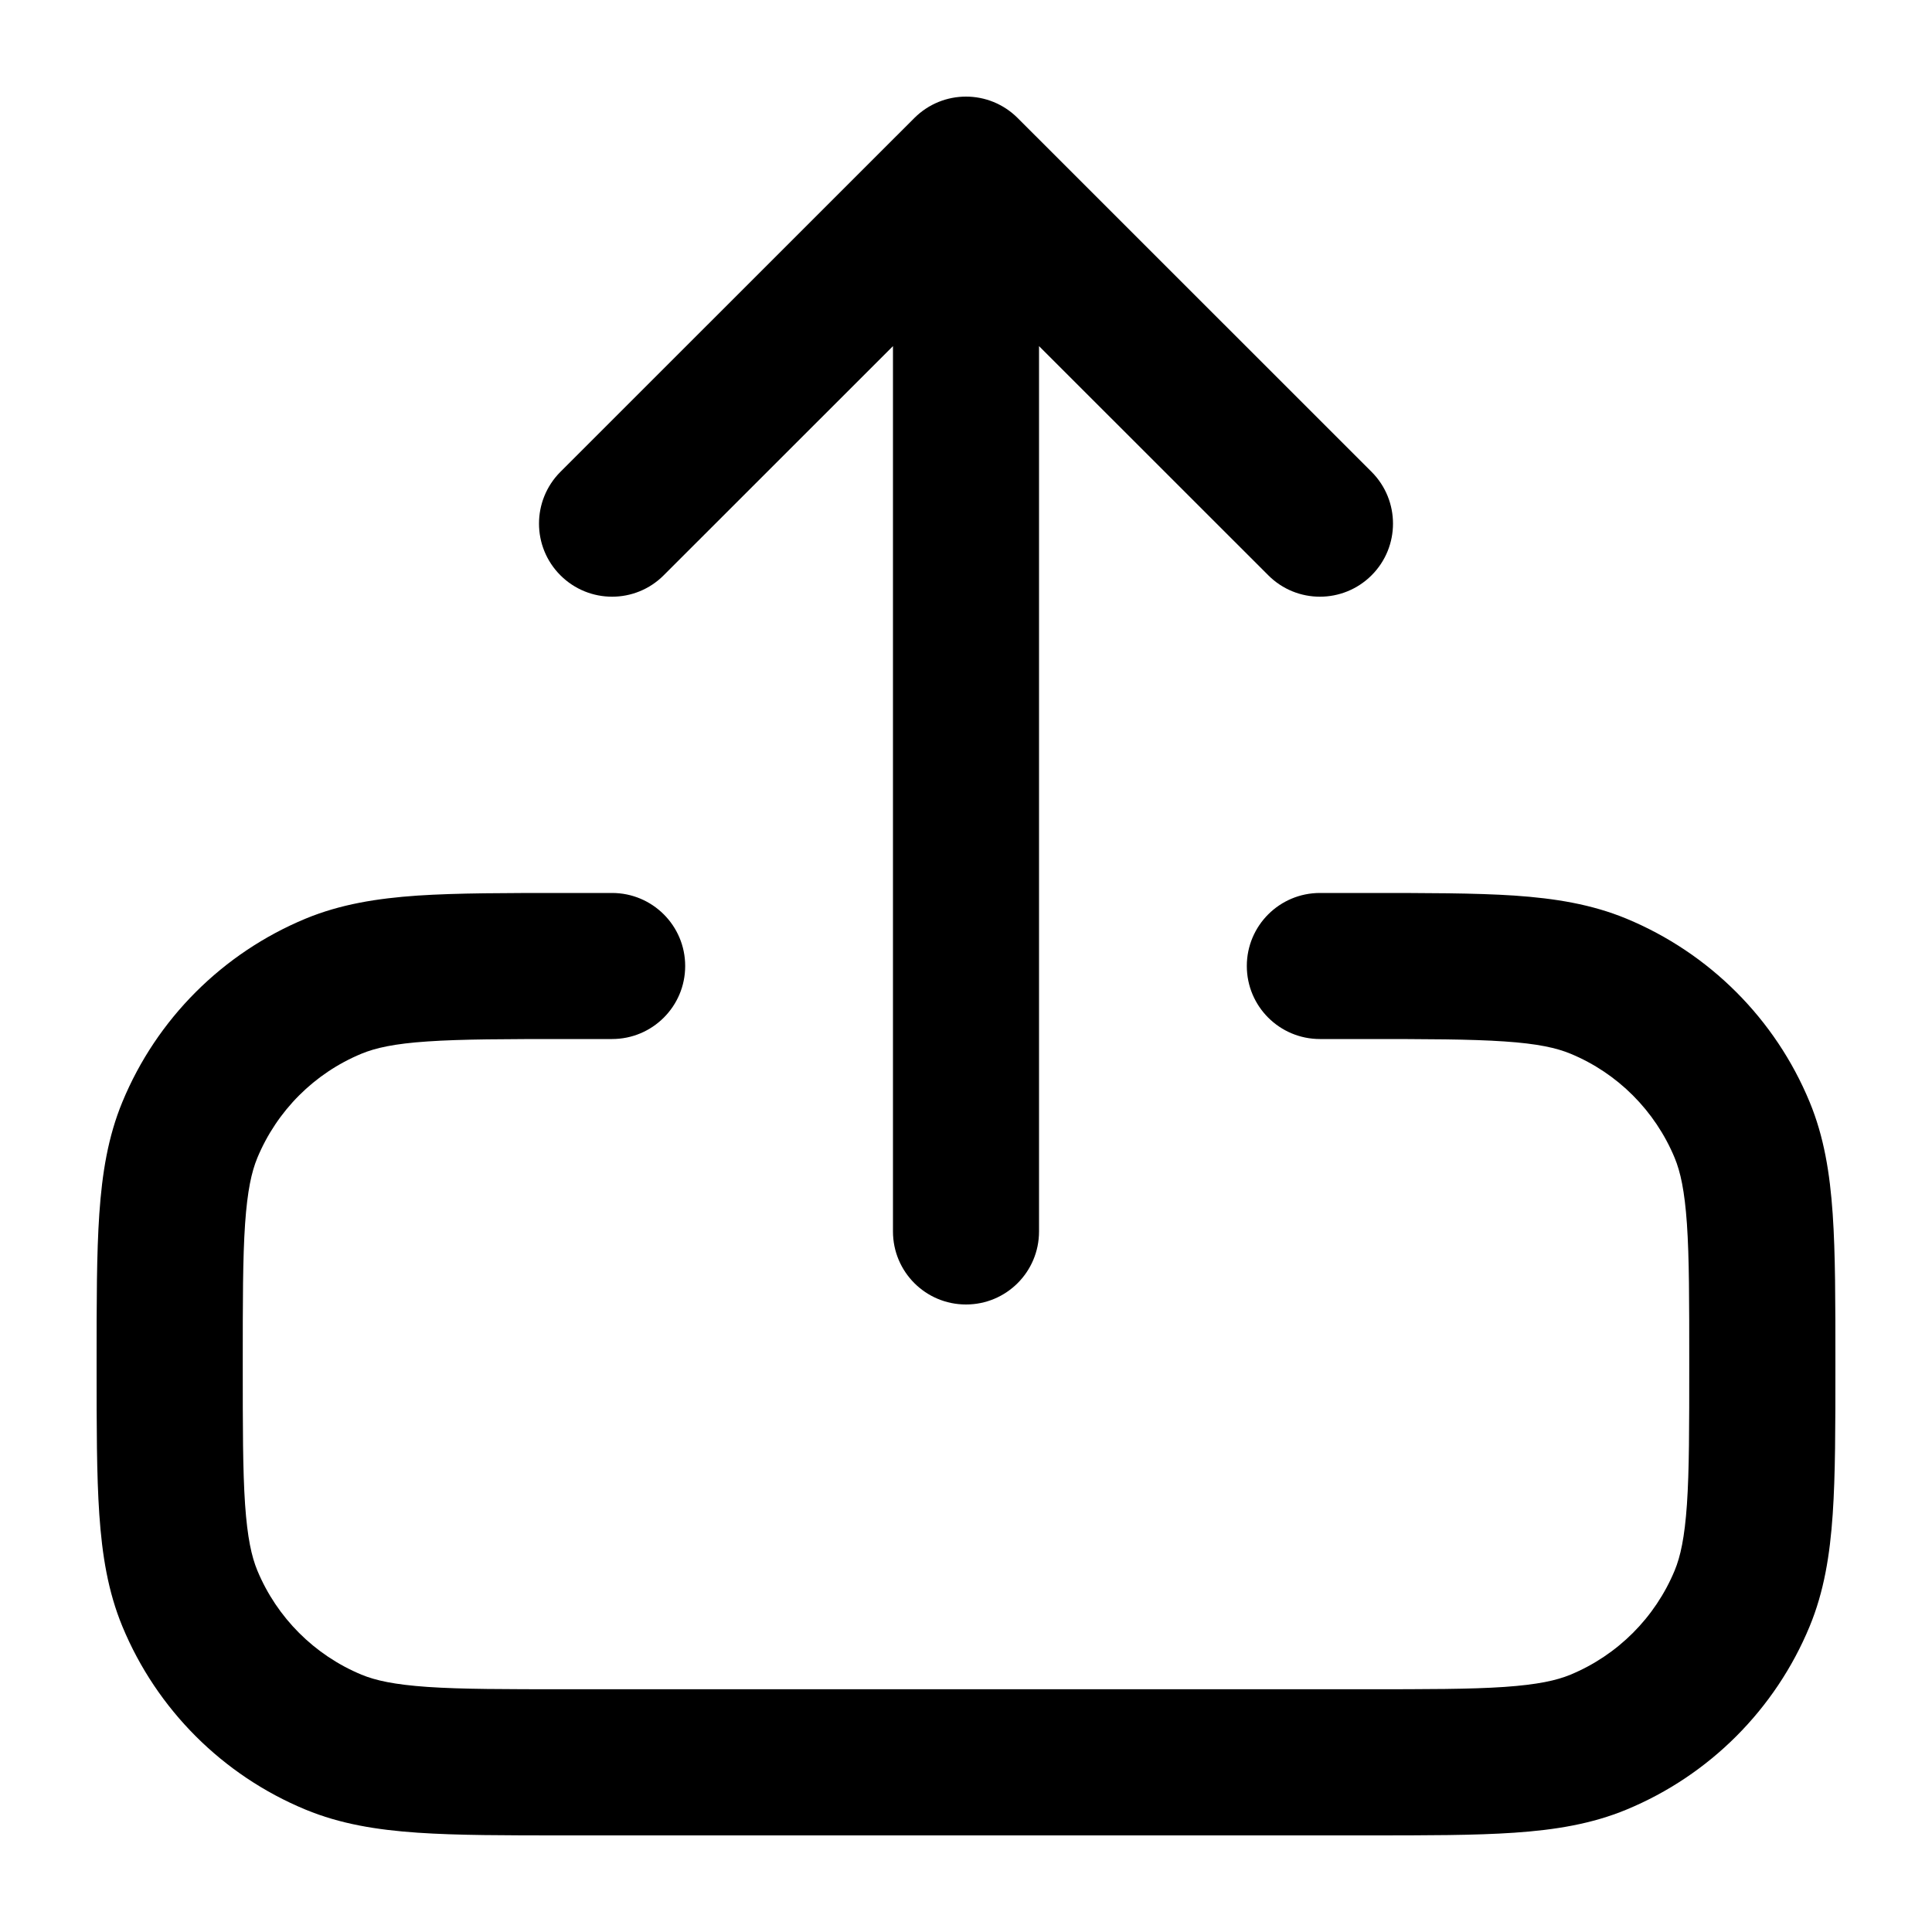 <svg width="20" height="20" viewBox="0 0 20 20" fill="currentColor" xmlns="http://www.w3.org/2000/svg">
  <path d="M10.535 1.222C10.239 0.926 9.761 0.926 9.465 1.222L5.801 4.885C5.506 5.181 5.506 5.66 5.801 5.955C6.097 6.251 6.576 6.251 6.871 5.955L9.244 3.583V12.748C9.244 13.166 9.582 13.504 10 13.504C10.418 13.504 10.756 13.166 10.756 12.748V3.583L13.129 5.955C13.424 6.251 13.903 6.251 14.199 5.955C14.494 5.66 14.494 5.181 14.199 4.885L10.535 1.222Z" fill="currentColor" />
  <path d="M6.336 9.244H5.851C5.234 9.244 4.732 9.244 4.323 9.271C3.901 9.3 3.523 9.361 3.163 9.51C2.305 9.866 1.622 10.548 1.267 11.407C1.118 11.767 1.057 12.145 1.028 12.567C1 12.976 1 13.477 1 14.095V14.149C1 14.766 1 15.268 1.028 15.677C1.057 16.099 1.118 16.477 1.267 16.837C1.622 17.695 2.305 18.378 3.163 18.733C3.523 18.882 3.901 18.943 4.323 18.972C4.732 19 5.234 19 5.851 19H14.149C14.766 19 15.268 19 15.677 18.972C16.099 18.943 16.477 18.882 16.837 18.733C17.695 18.378 18.378 17.695 18.733 16.837C18.882 16.477 18.943 16.099 18.972 15.677C19 15.268 19 14.766 19 14.149V14.095C19 13.477 19 12.976 18.972 12.567C18.943 12.145 18.882 11.767 18.733 11.407C18.378 10.548 17.695 9.866 16.837 9.51C16.477 9.361 16.099 9.3 15.677 9.271C15.268 9.244 14.766 9.244 14.149 9.244H13.664C13.246 9.244 12.907 9.582 12.907 10C12.907 10.418 13.246 10.756 13.664 10.756H14.122C14.772 10.756 15.222 10.757 15.574 10.781C15.918 10.804 16.113 10.848 16.258 10.908C16.746 11.11 17.133 11.498 17.336 11.986C17.396 12.131 17.439 12.325 17.463 12.67C17.487 13.021 17.487 13.471 17.487 14.122C17.487 14.772 17.487 15.222 17.463 15.574C17.439 15.918 17.396 16.113 17.336 16.258C17.133 16.746 16.746 17.133 16.258 17.336C16.113 17.396 15.918 17.439 15.574 17.463C15.222 17.487 14.772 17.487 14.122 17.487H5.878C5.228 17.487 4.778 17.487 4.426 17.463C4.081 17.439 3.887 17.396 3.742 17.336C3.254 17.133 2.867 16.746 2.664 16.258C2.604 16.113 2.561 15.918 2.537 15.574C2.513 15.222 2.513 14.772 2.513 14.122C2.513 13.471 2.513 13.021 2.537 12.67C2.561 12.325 2.604 12.131 2.664 11.986C2.867 11.498 3.254 11.11 3.742 10.908C3.887 10.848 4.081 10.804 4.426 10.781C4.778 10.757 5.228 10.756 5.878 10.756H6.336C6.754 10.756 7.093 10.418 7.093 10C7.093 9.582 6.754 9.244 6.336 9.244Z" fill="currentColor" />
</svg>
